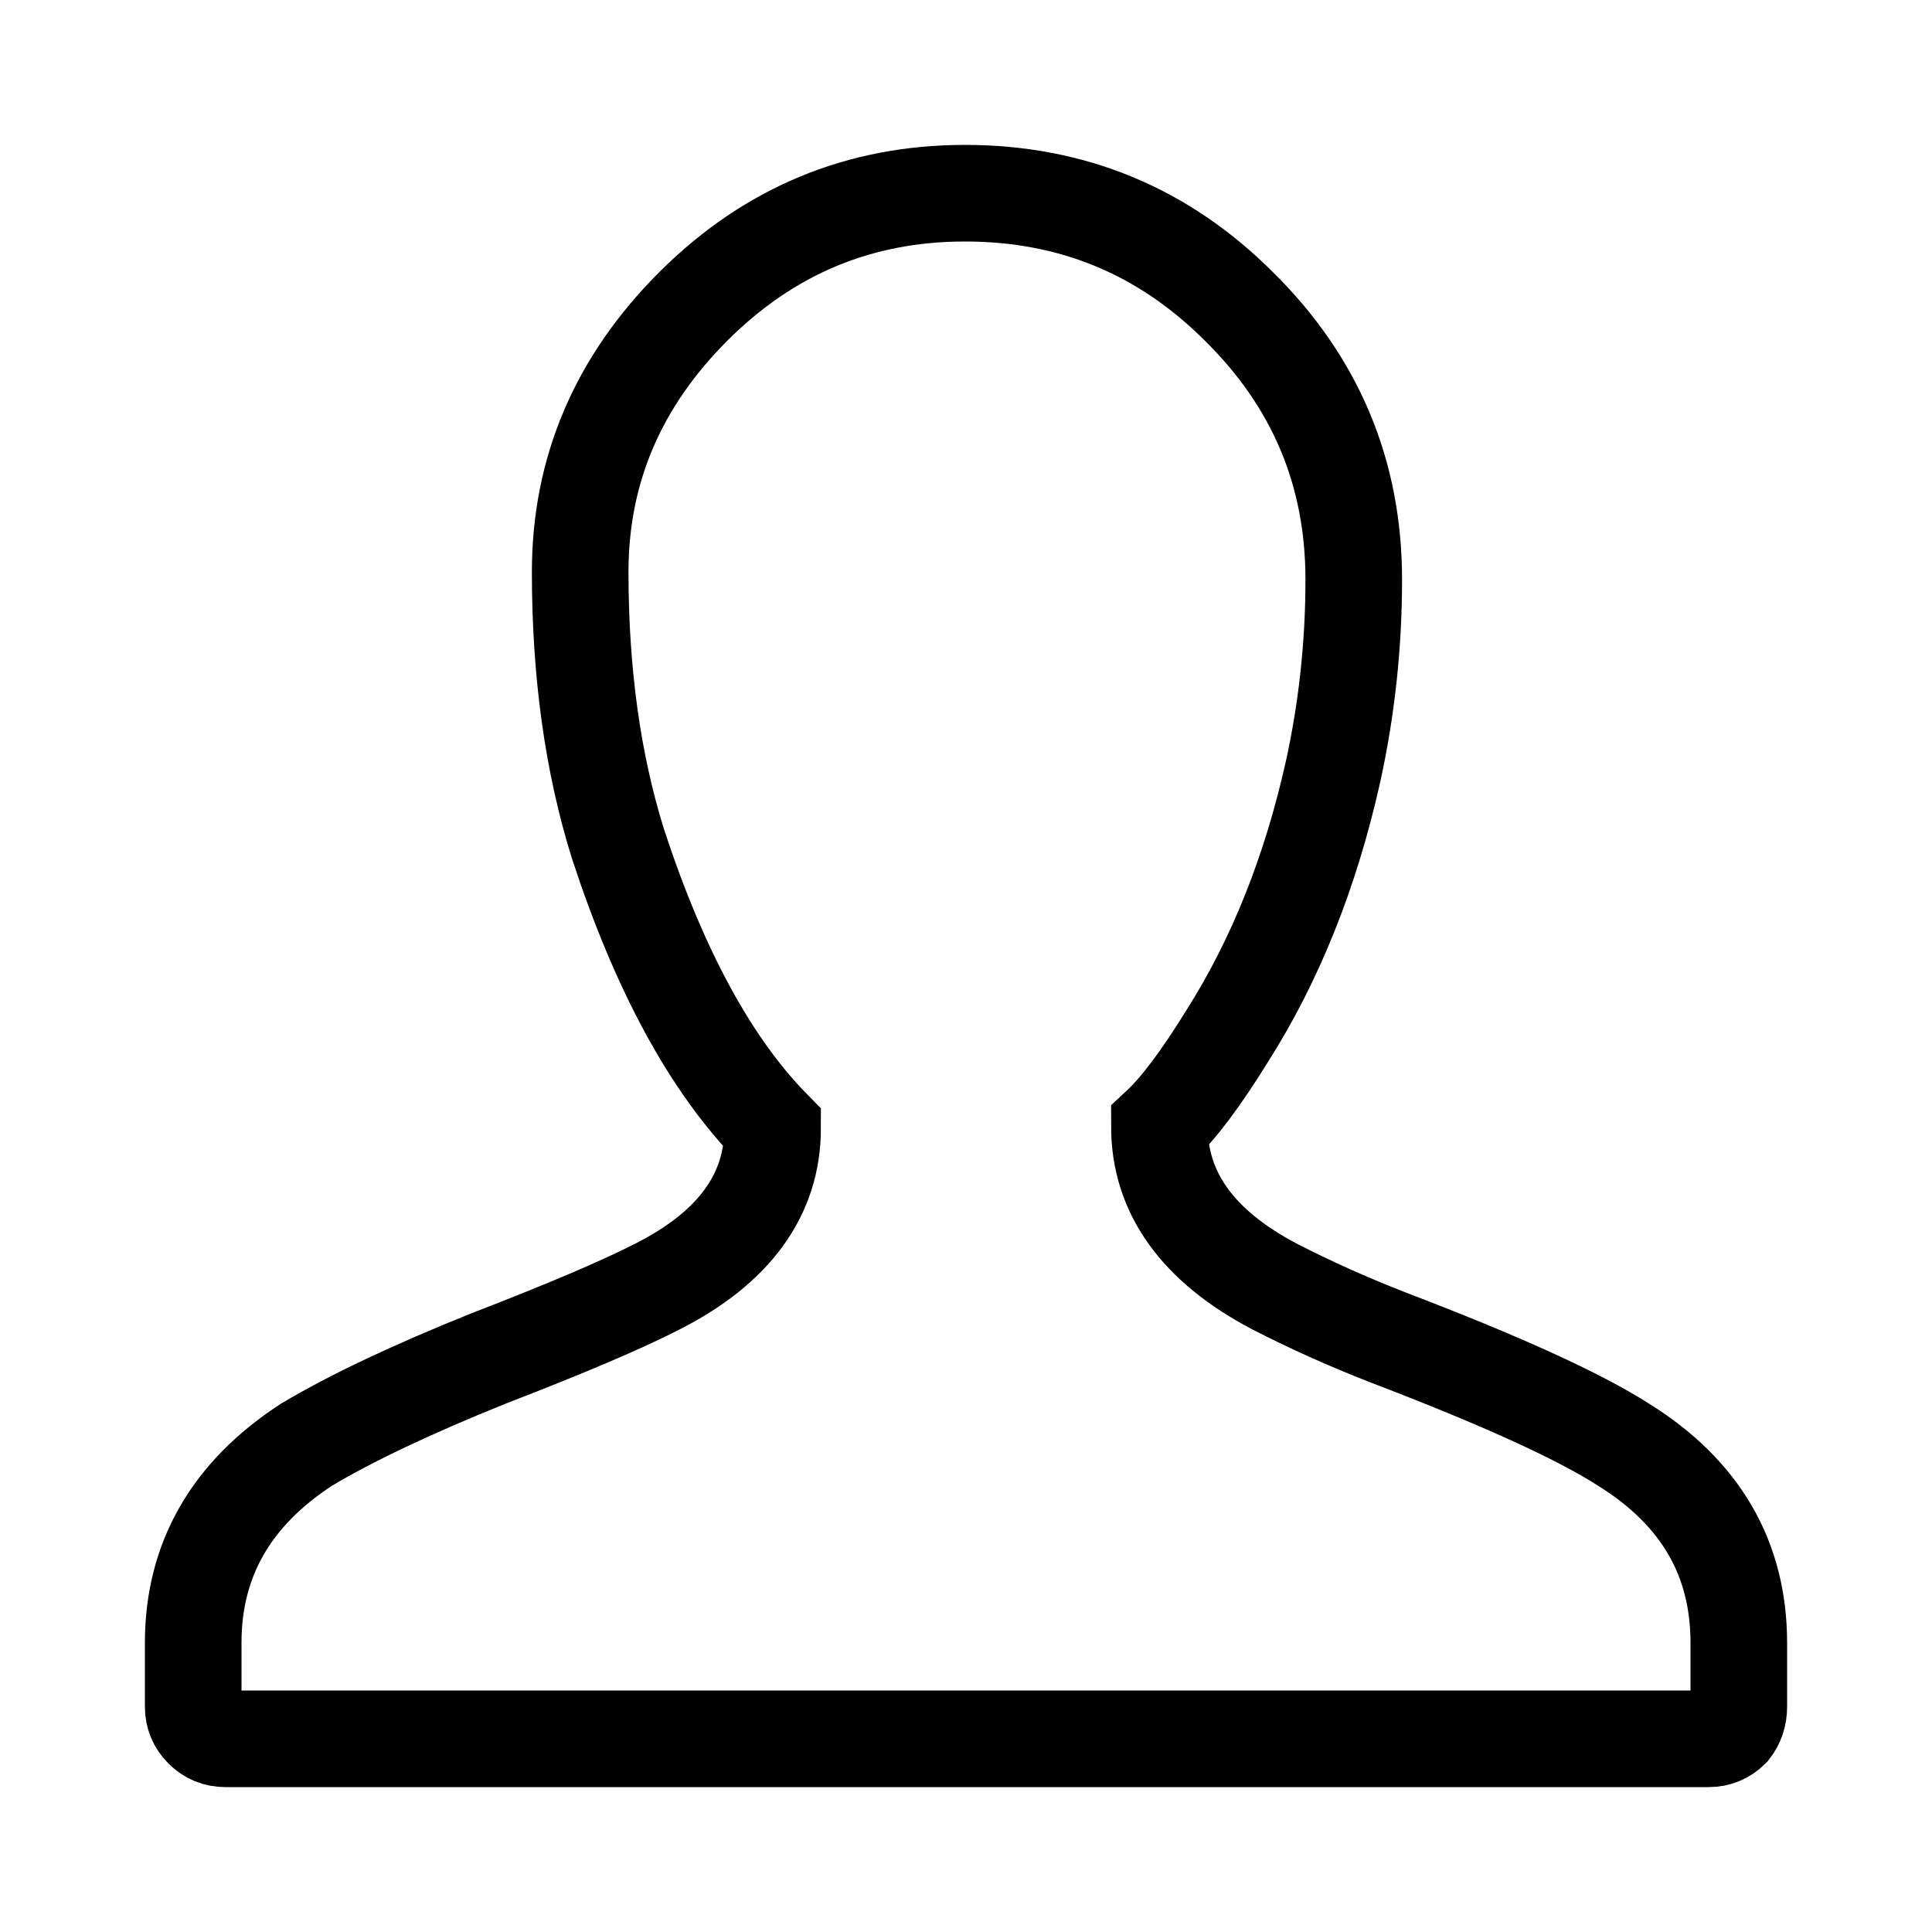 <svg width="20px" height="20px" viewBox="0 0 20 20" xmlns="http://www.w3.org/2000/svg">
    <g stroke="none" stroke-width="1" fill-rule="evenodd" style="fill: transparent;">
        <g style="stroke: currentColor;">
            <path d="M18,17.669 C18,17.76 17.973,17.838 17.922,17.903 C17.857,17.968 17.778,18 17.688,18 L2.333,18 C2.242,18 2.163,17.968 2.098,17.903 C2.033,17.838 2,17.76 2,17.669 L2,17.006 C2,16.147 2.392,15.464 3.172,14.956 C3.629,14.683 4.26,14.383 5.067,14.059 C5.876,13.747 6.454,13.499 6.806,13.318 C7.601,12.915 7.998,12.367 7.998,11.678 C7.359,11.028 6.826,10.046 6.396,8.732 C6.136,7.899 6.006,6.962 6.006,5.921 C6.006,4.869 6.396,3.952 7.178,3.171 C7.96,2.39 8.896,2 9.99,2 C11.097,2 12.042,2.39 12.824,3.171 C13.617,3.952 14.014,4.894 14.014,6 C14.014,6.676 13.942,7.34 13.799,7.991 C13.566,9.032 13.201,9.941 12.706,10.722 C12.432,11.165 12.199,11.476 12.002,11.659 C12.002,12.349 12.401,12.901 13.194,13.318 C13.546,13.499 13.936,13.676 14.366,13.844 C15.526,14.287 16.34,14.656 16.808,14.956 C17.603,15.451 18,16.133 18,17.006 L18,17.669 Z"></path>
        </g>
    </g>
</svg>

